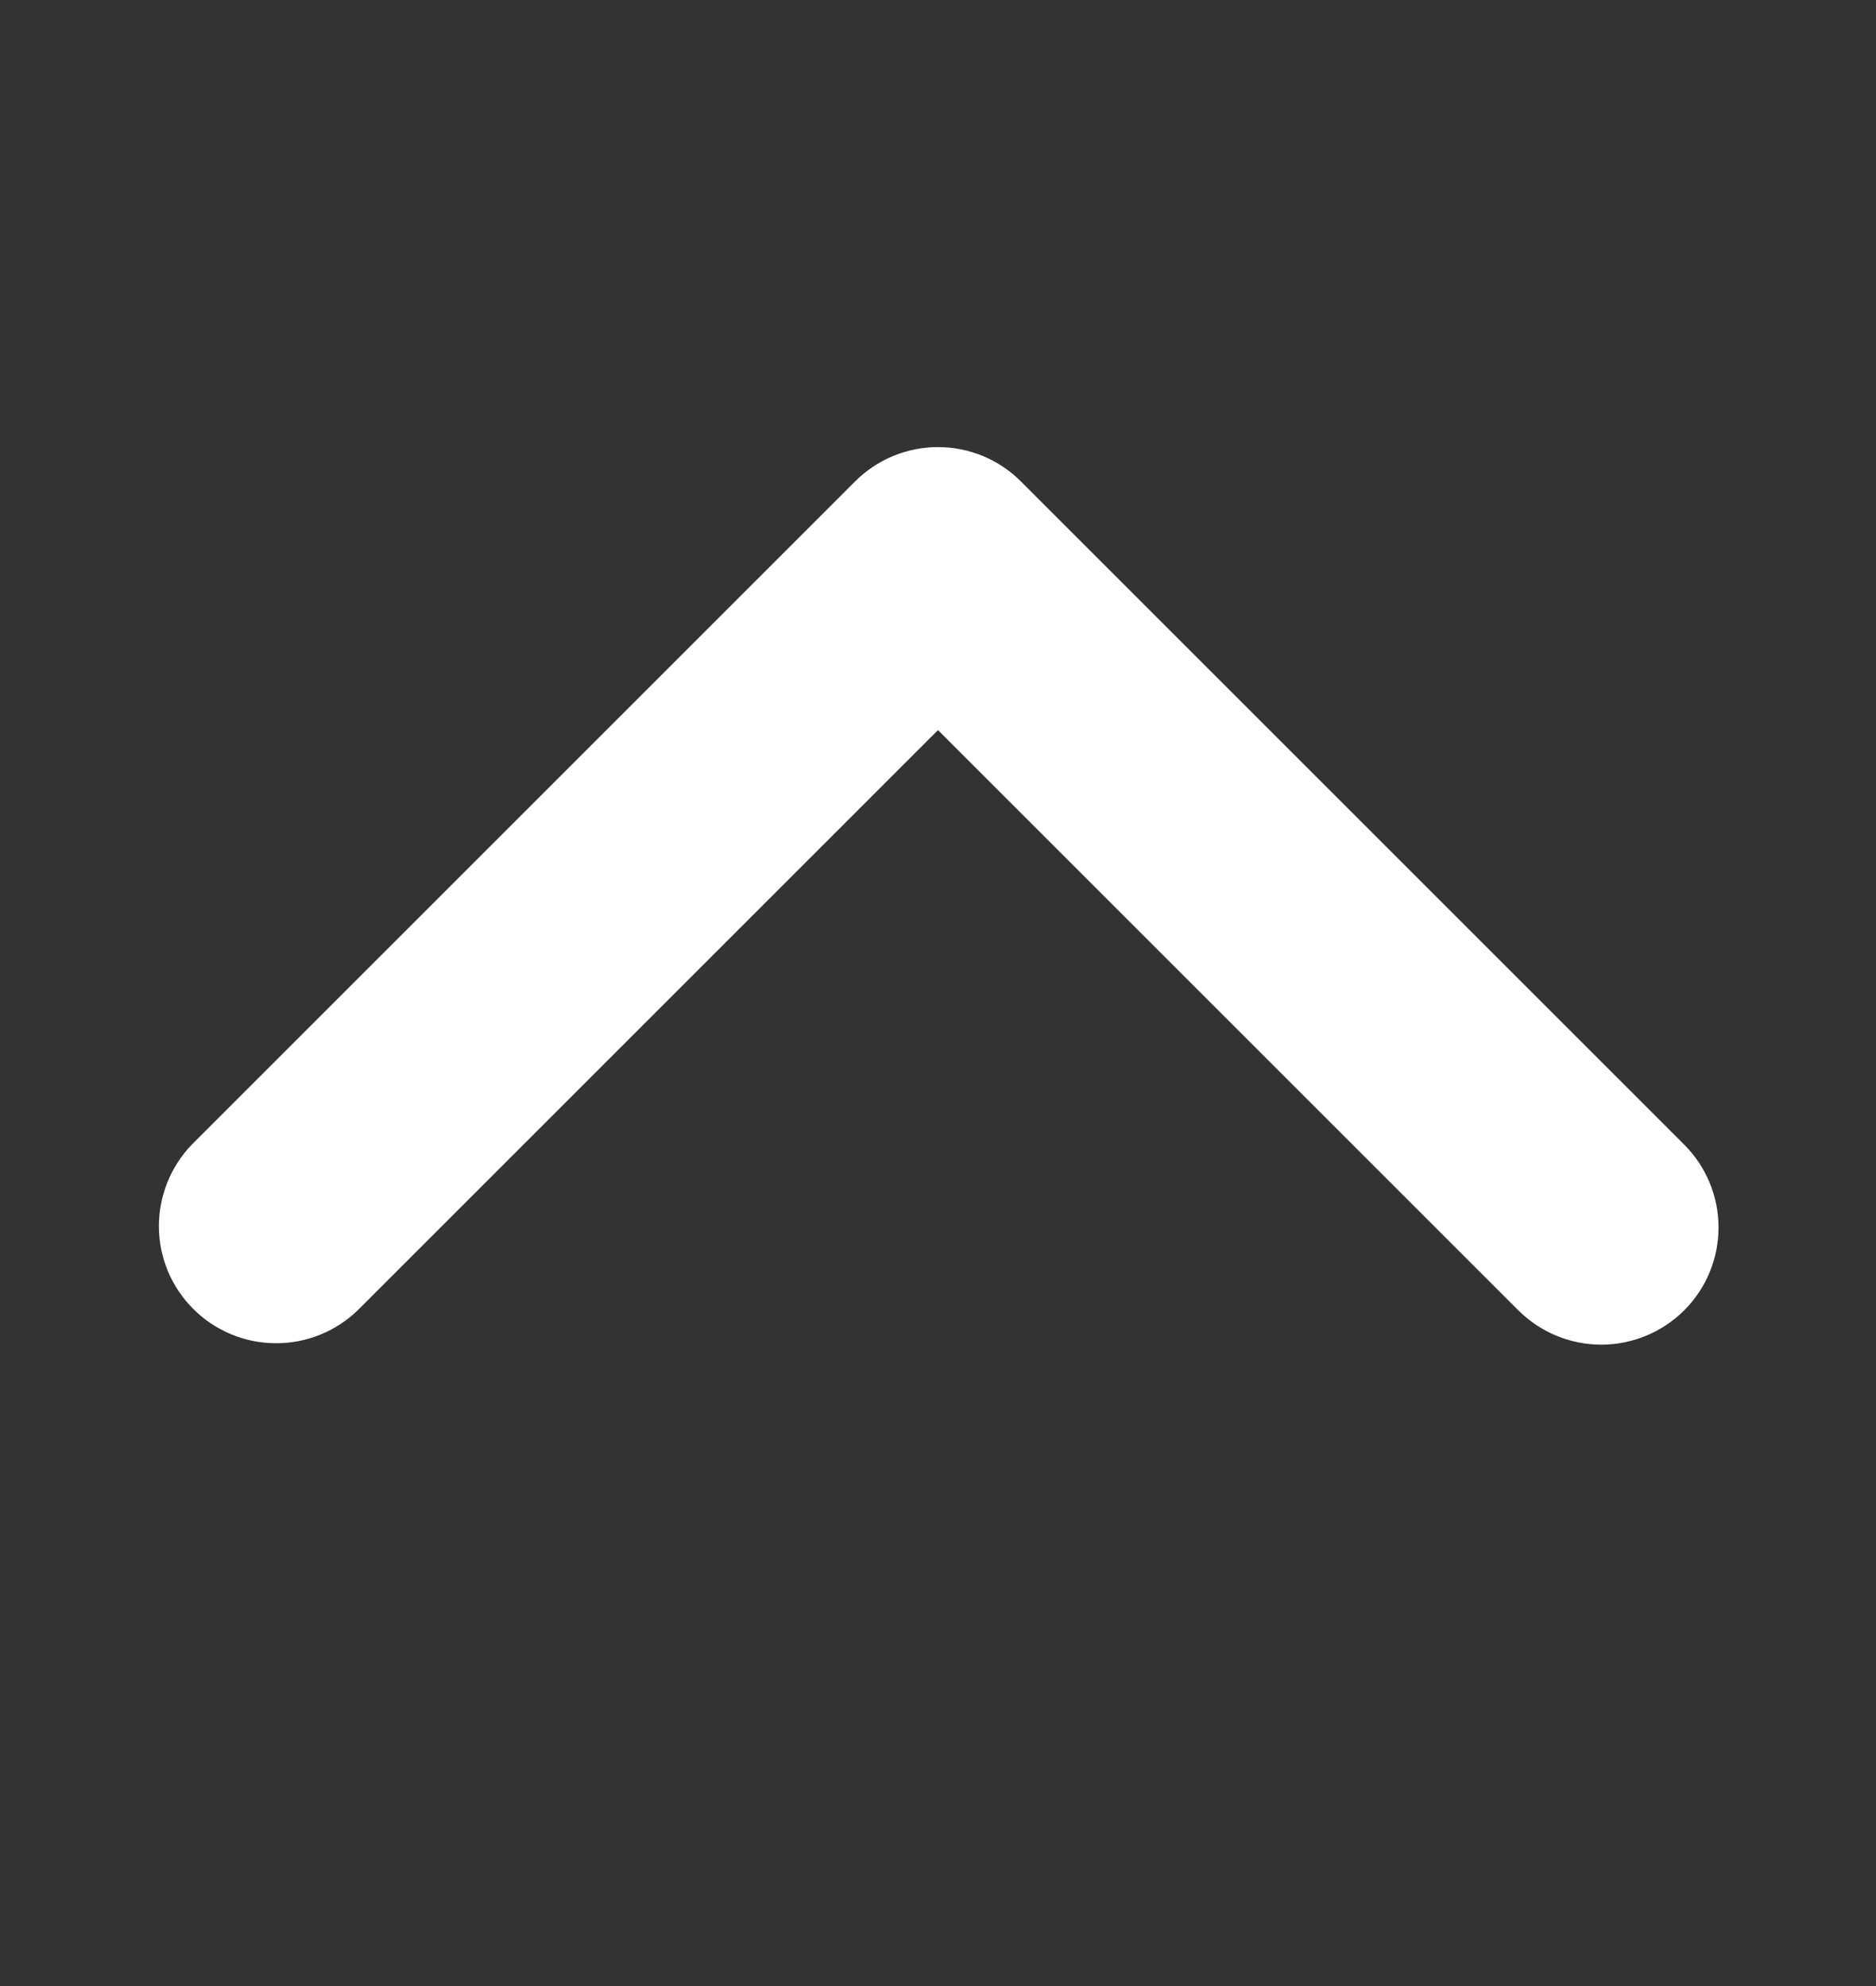 <svg width="17" height="18" viewBox="0 0 17 18" fill="none" xmlns="http://www.w3.org/2000/svg">
<rect x="0" y="0" width="17" height="18" fill="#333333" stroke="none"/>
<path d="M15.262 11.876C15.062 12.075 14.792 12.187 14.511 12.187C14.229 12.187 13.959 12.075 13.759 11.876L8.5 6.617L3.241 11.876C3.04 12.07 2.772 12.177 2.493 12.174C2.215 12.172 1.948 12.06 1.751 11.863C1.554 11.666 1.442 11.4 1.44 11.121C1.438 10.843 1.545 10.574 1.738 10.374L7.749 4.363C7.948 4.164 8.218 4.052 8.5 4.052C8.782 4.052 9.052 4.164 9.251 4.363L15.262 10.374C15.461 10.573 15.573 10.843 15.573 11.125C15.573 11.407 15.461 11.677 15.262 11.876Z" fill="white"/>
</svg>
